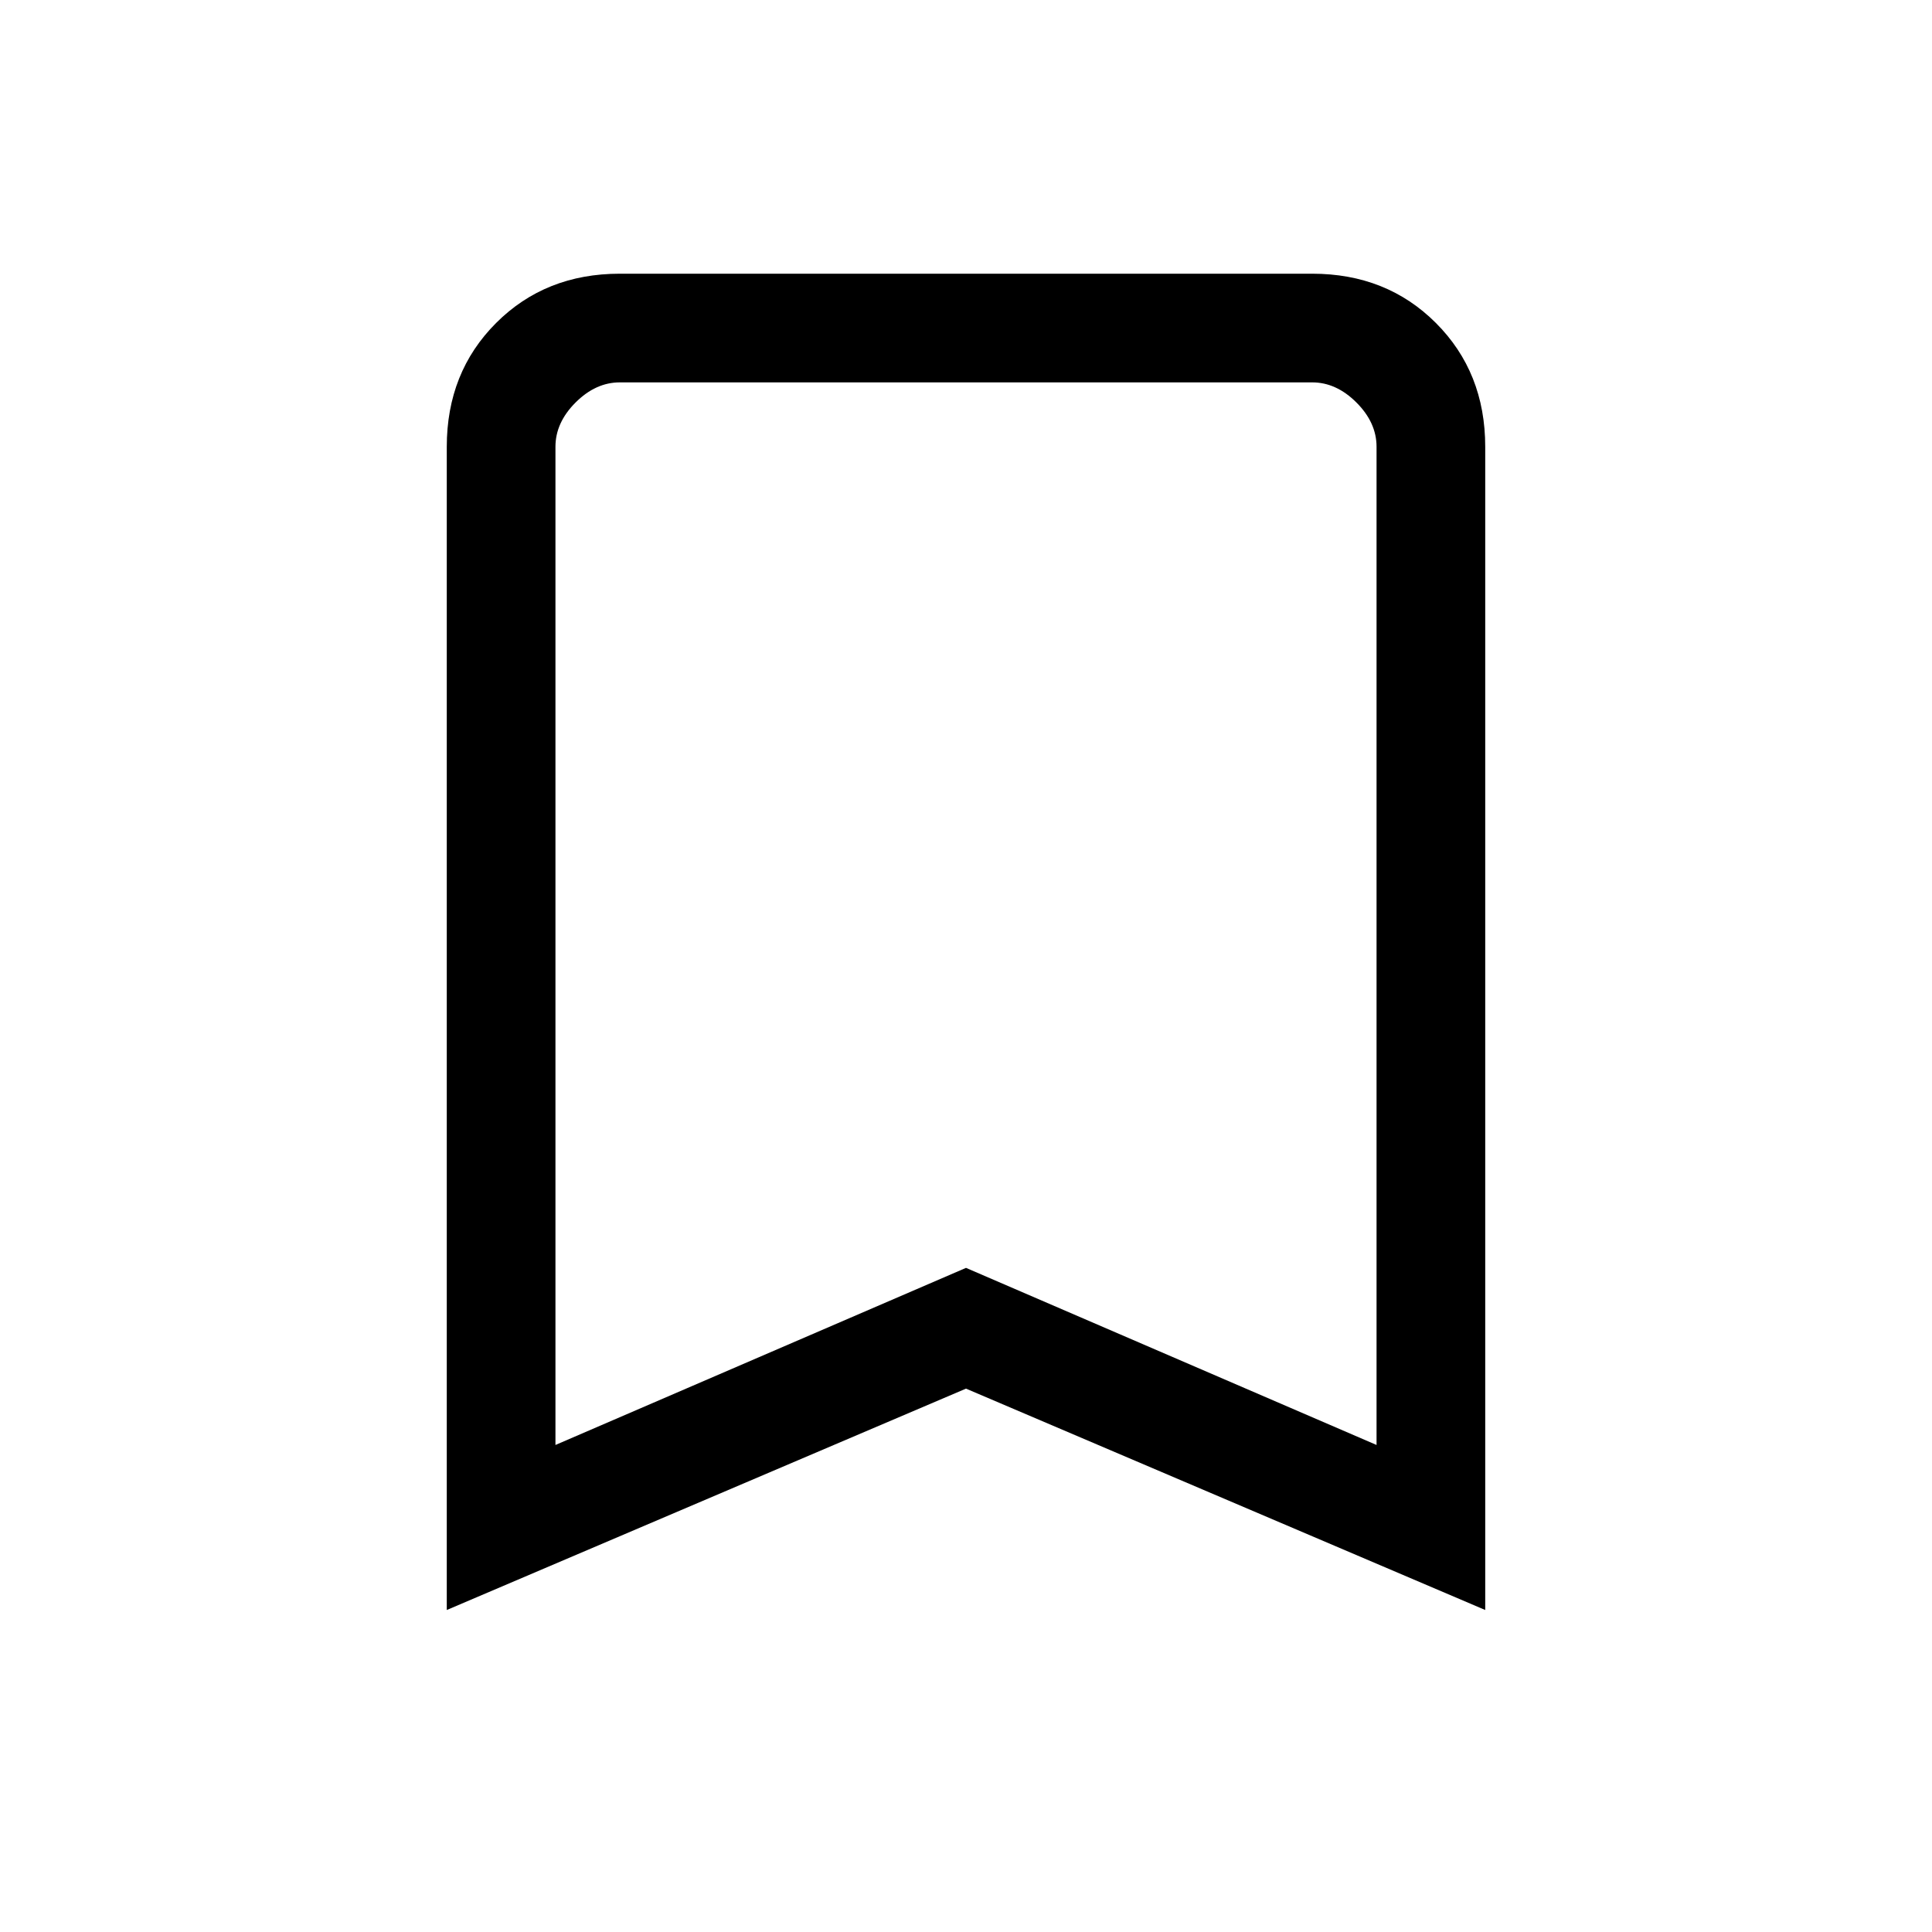<svg xmlns="http://www.w3.org/2000/svg" height="24" width="24"><path d="M6.9 17.95 12 15.75 17.1 17.95V5.55Q17.1 5.25 16.85 5Q16.6 4.75 16.3 4.75H7.7Q7.4 4.75 7.15 5Q6.9 5.25 6.9 5.55ZM5.55 20V5.55Q5.55 4.625 6.163 4.012Q6.775 3.4 7.7 3.4H16.3Q17.225 3.4 17.837 4.012Q18.45 4.625 18.45 5.55V20L12 17.25ZM17.1 4.75H12H6.9Q6.9 4.75 7.15 4.75Q7.4 4.75 7.7 4.75H16.3Q16.6 4.75 16.85 4.75Q17.1 4.75 17.1 4.75Z"/></svg>
